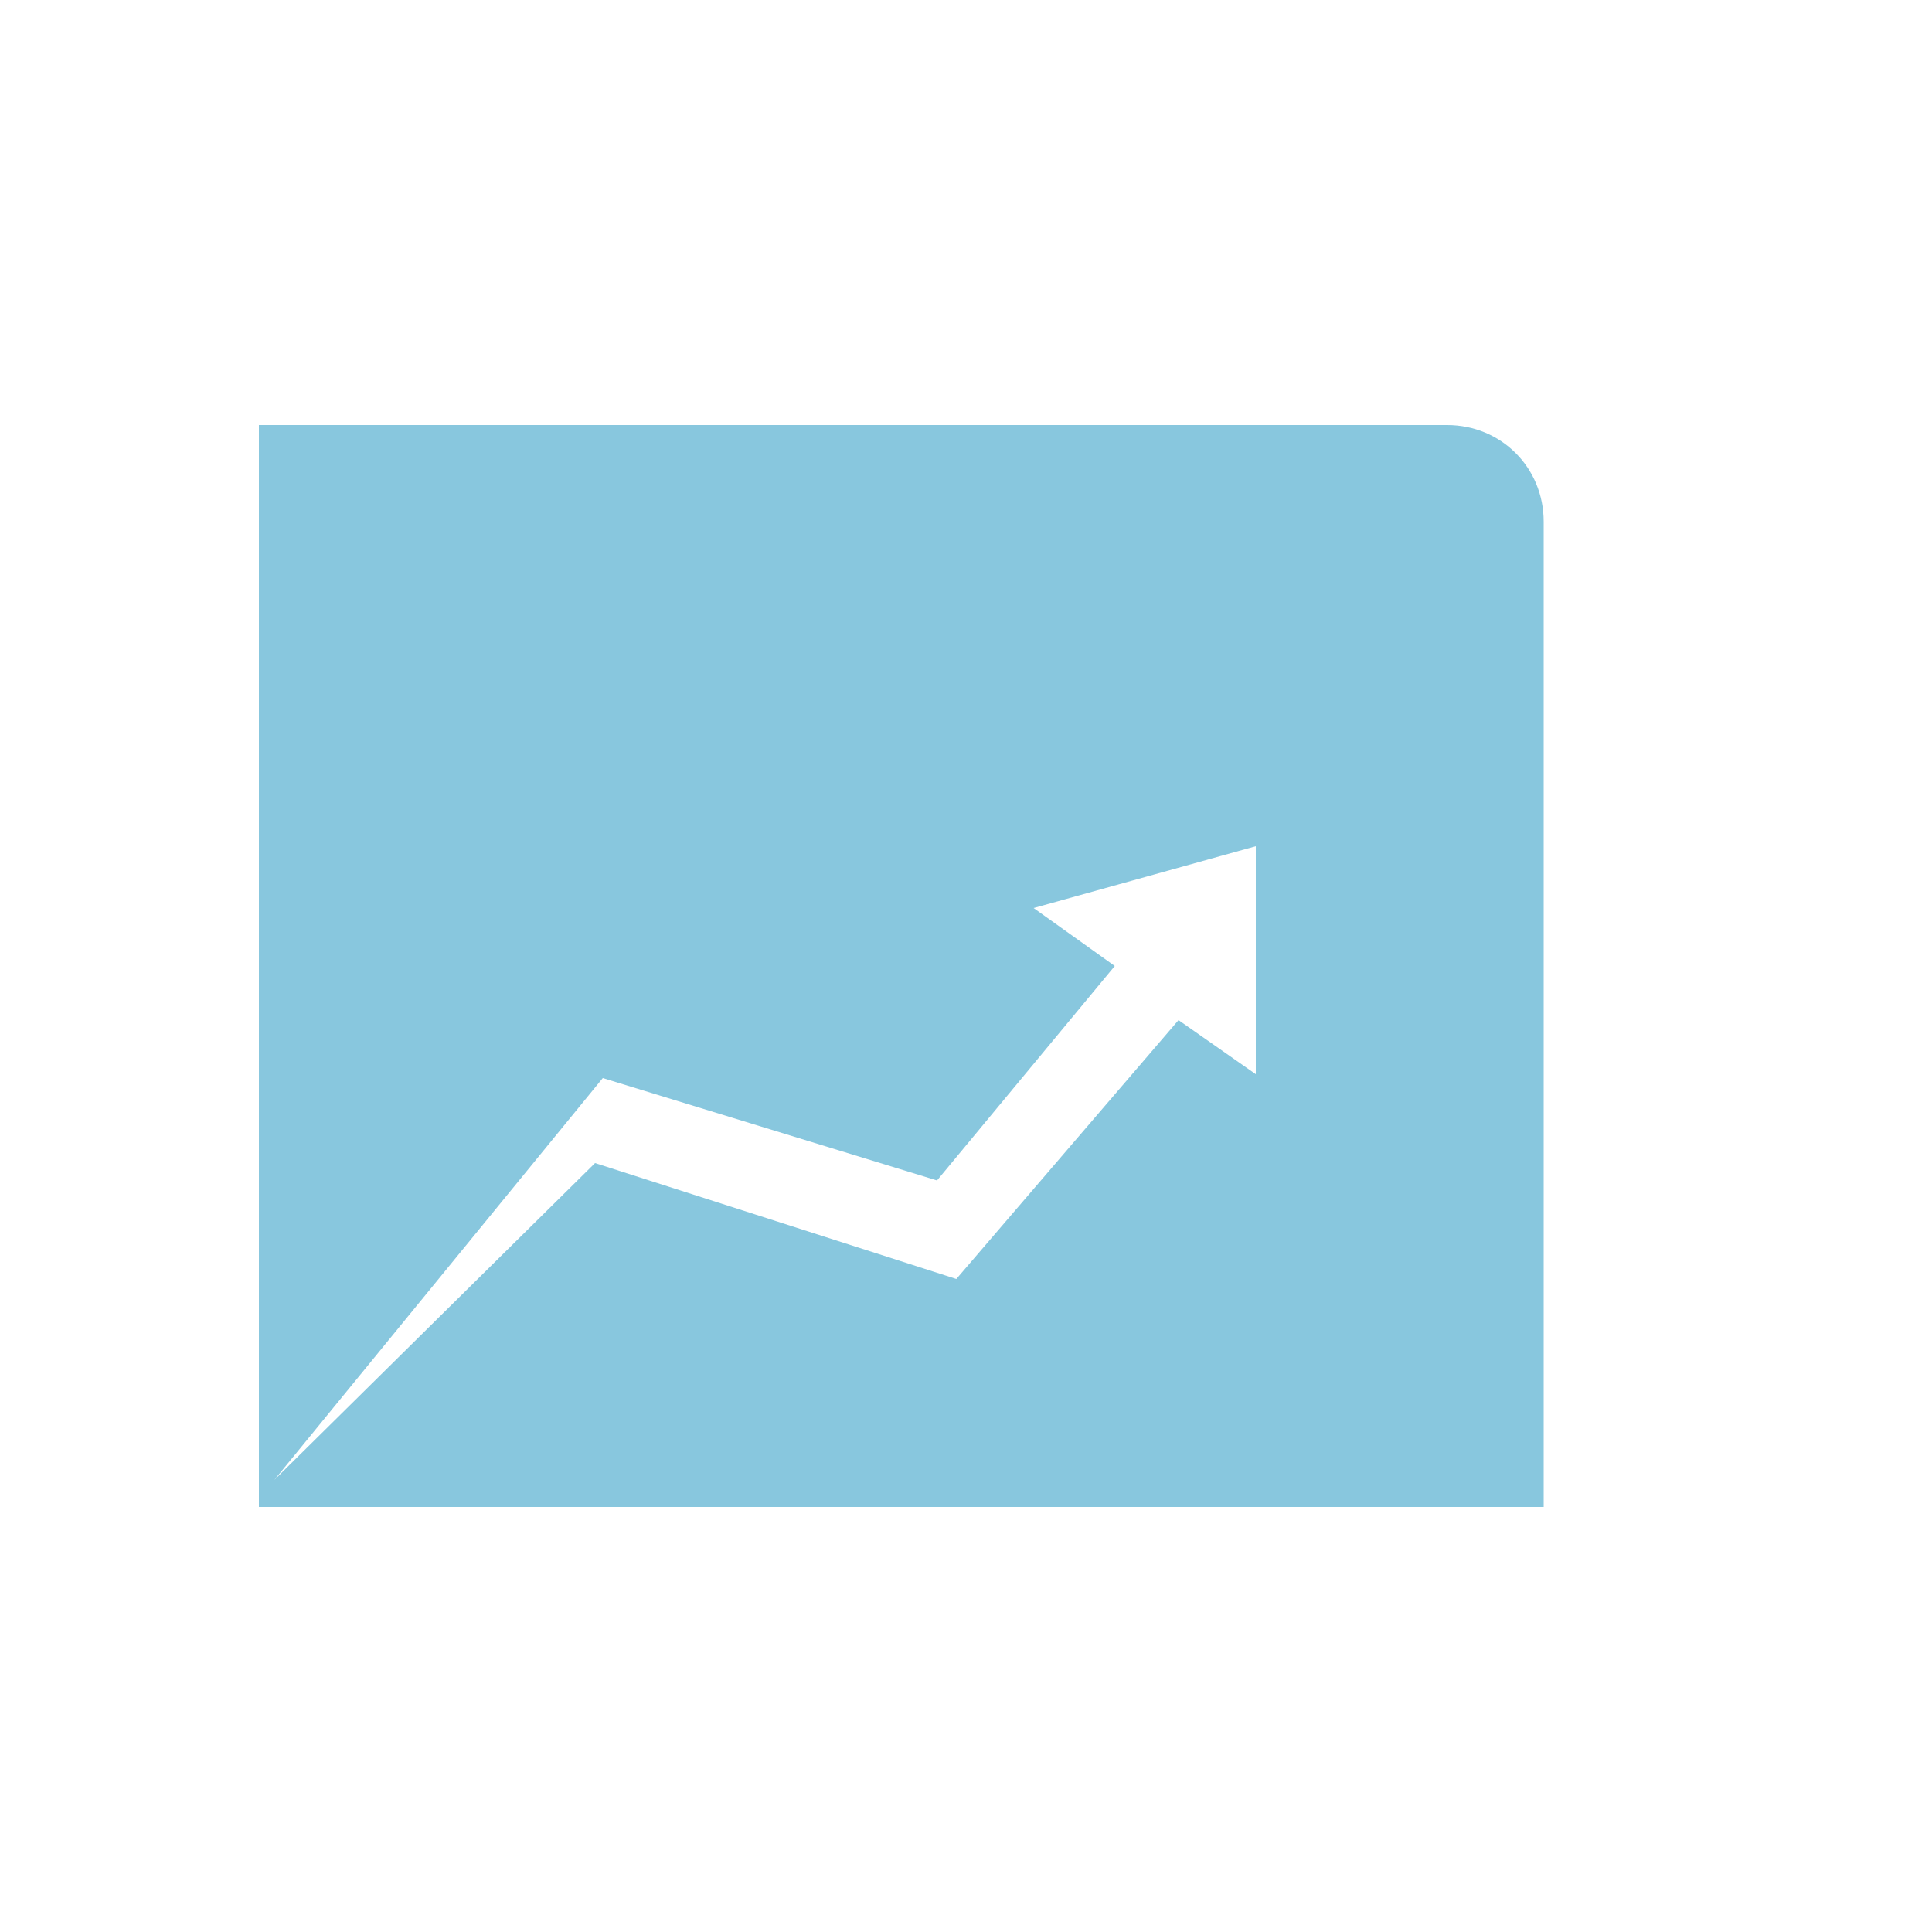 <?xml version="1.0" encoding="utf-8"?>
<!-- Generator: Adobe Illustrator 19.0.0, SVG Export Plug-In . SVG Version: 6.00 Build 0)  -->
<svg version="1.1" id="图层_1" xmlns="http://www.w3.org/2000/svg" xmlns:xlink="http://www.w3.org/1999/xlink" x="0px" y="0px"
	 viewBox="0 0 100 100" style="enable-background:new 0 0 100 100;" xml:space="preserve">
<style type="text/css">
	.st0{fill:#88C7DE;}
</style>
<path id="XMLID_25_" class="st0" d="M74.9,22H13.4v56h66.5v-5V27C79.9,24.2,77.7,22,74.9,22z M65,55.6l-4-2.8L49.5,66.2l-18.7-6
	L14.2,76.6l17-20.8l17.3,5.3L57.7,50l-4.2-3L65,43.8V55.6z"/>
</svg>
